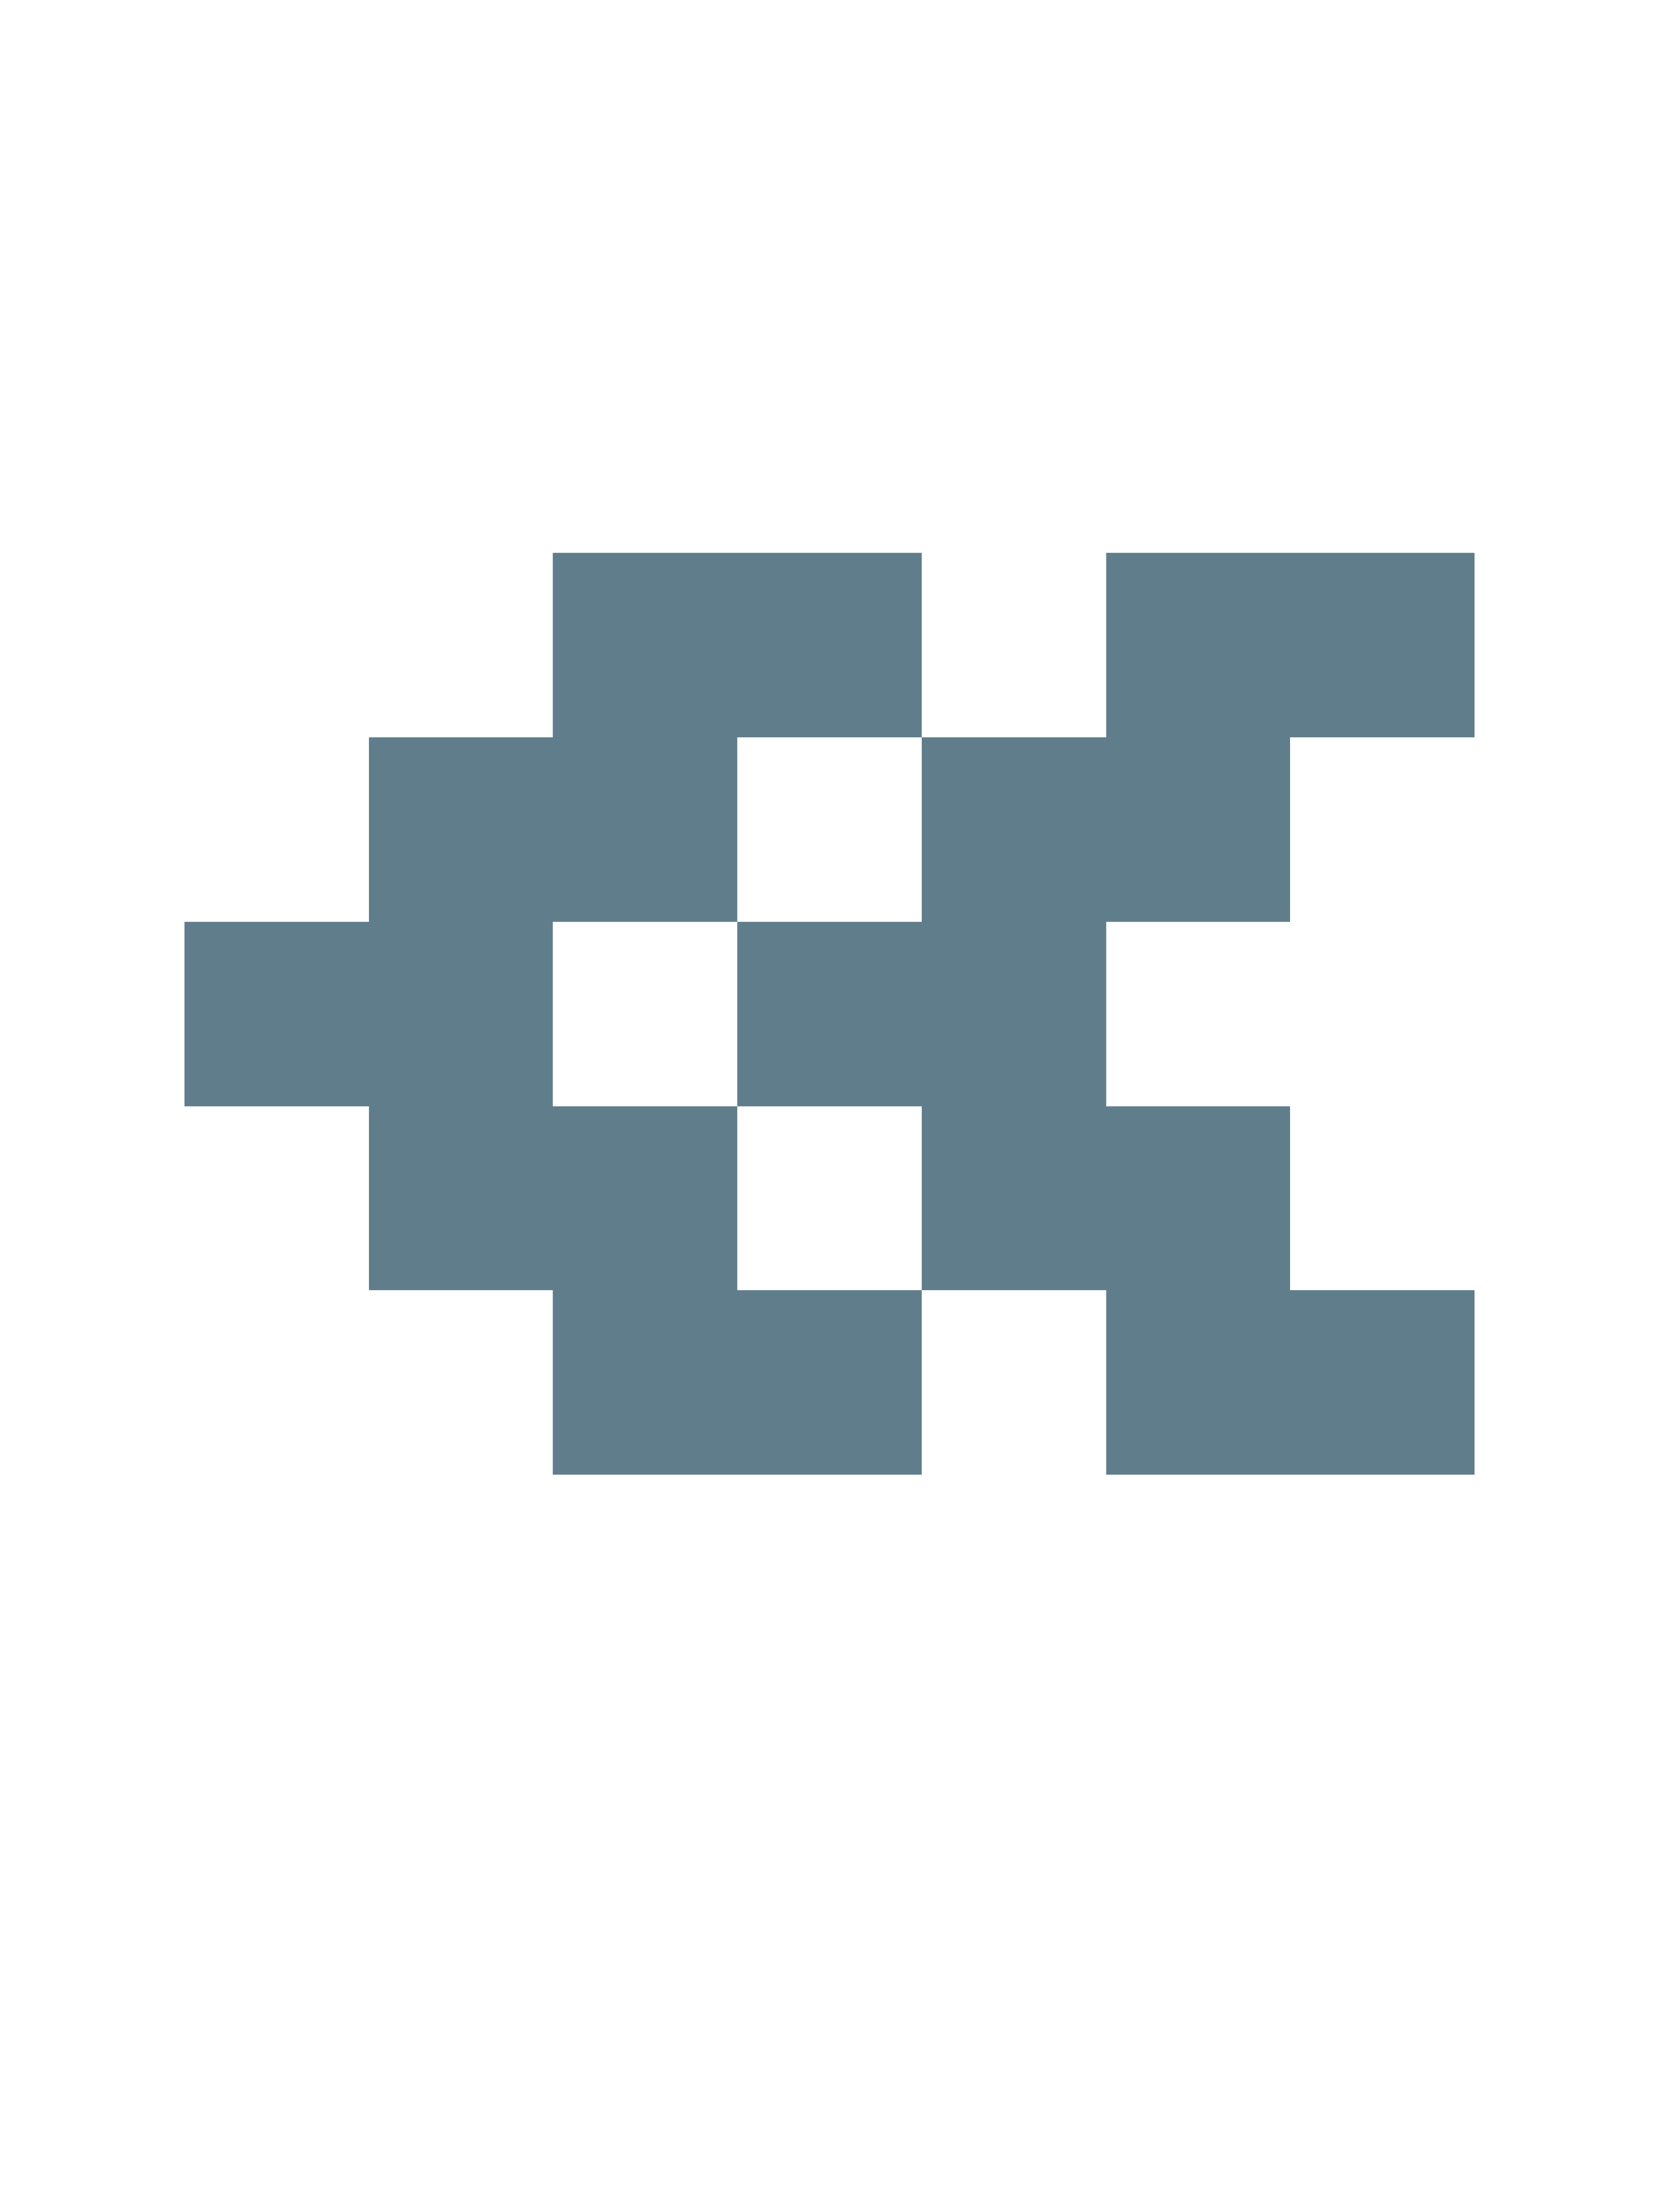 <svg version="1.1" xmlns="http://www.w3.org/2000/svg" xmlns:xlink="http://www.w3.org/1999/xlink" shape-rendering="crispEdges" width="9" height="12" viewBox="0 0 9 12"><g><path fill="rgba(96,125,139,1.00)" d="M3,3h2v1h-2ZM6,3h2v1h-2ZM2,4h2v1h-2ZM5,4h2v1h-2ZM1,5h2v1h-2ZM4,5h2v1h-2ZM2,6h2v1h-2ZM5,6h2v1h-2ZM3,7h2v1h-2ZM6,7h2v1h-2Z"></path></g></svg>